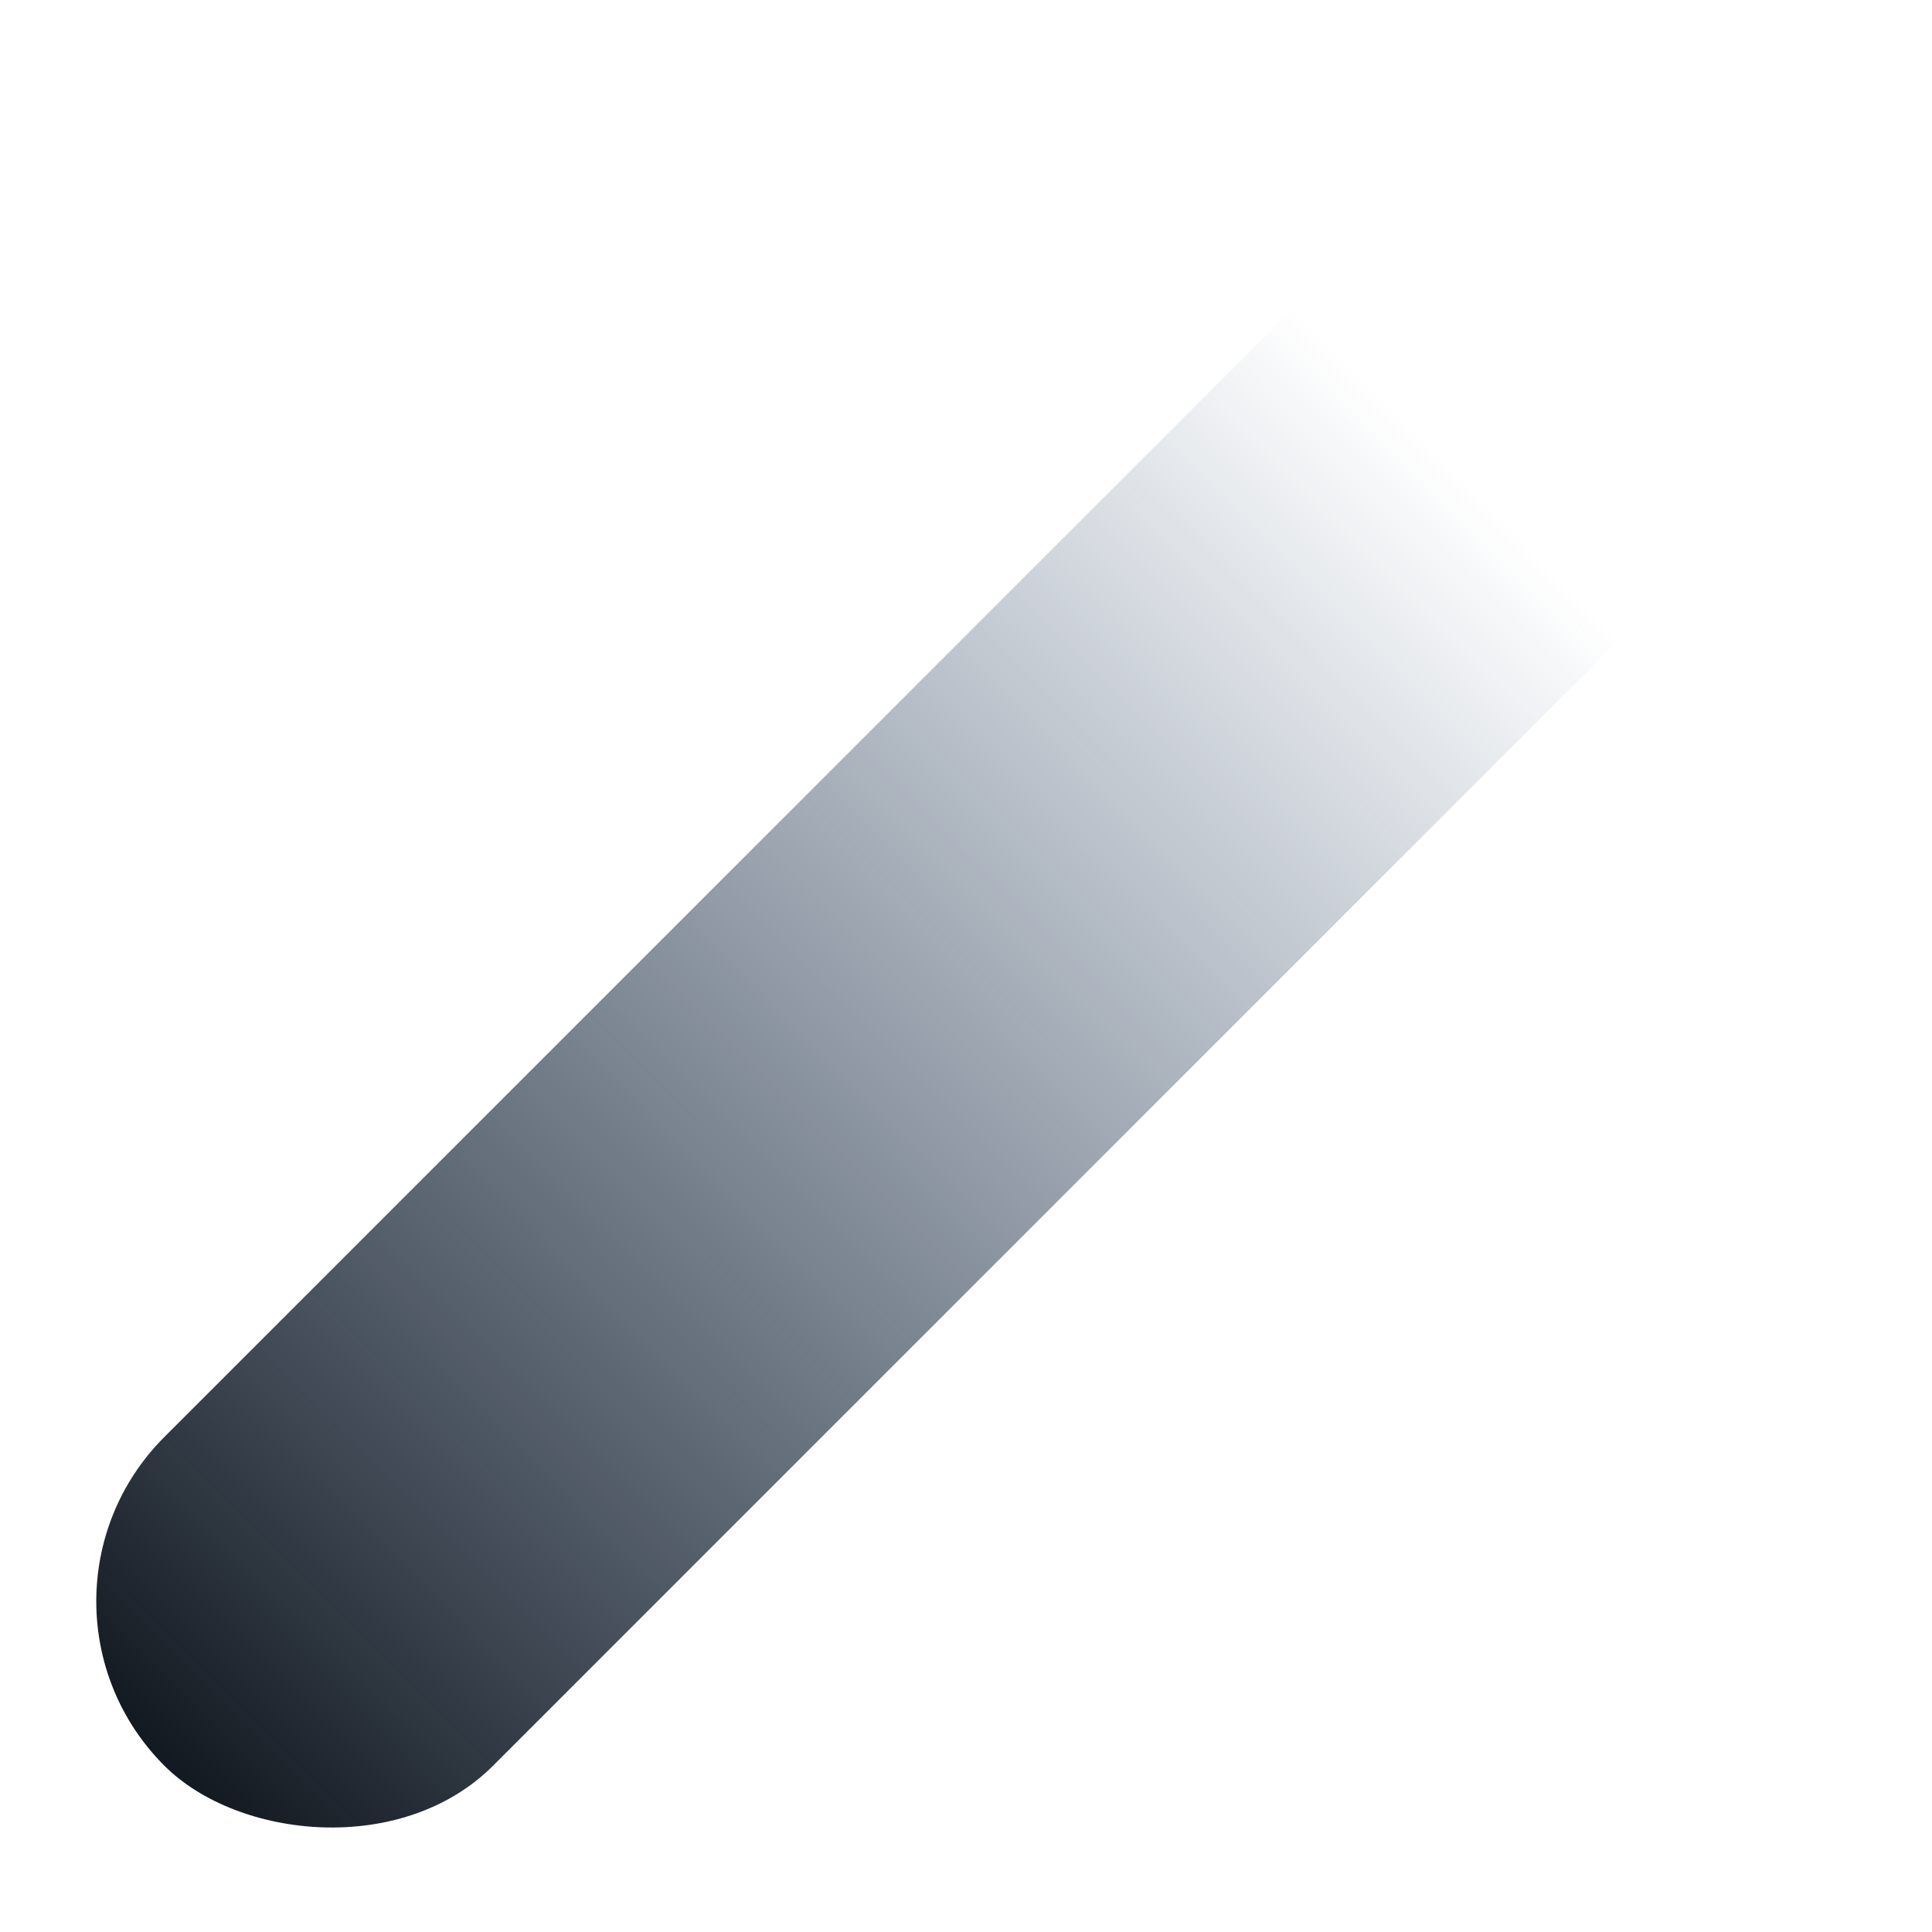 <svg width="544" height="544" viewBox="0 0 544 544" fill="none" xmlns="http://www.w3.org/2000/svg">
<rect y="450.896" width="637.663" height="130.899" rx="65.449" transform="rotate(-45 0 450.896)" fill="url(#paint0_linear)"/>
<defs>
<linearGradient id="paint0_linear" x1="2.808" y1="522.135" x2="514.528" y2="523.458" gradientUnits="userSpaceOnUse">
<stop stop-color="#141A22"/>
<stop offset="1" stop-color="#0A2A53" stop-opacity="0"/>
</linearGradient>
</defs>
</svg>
